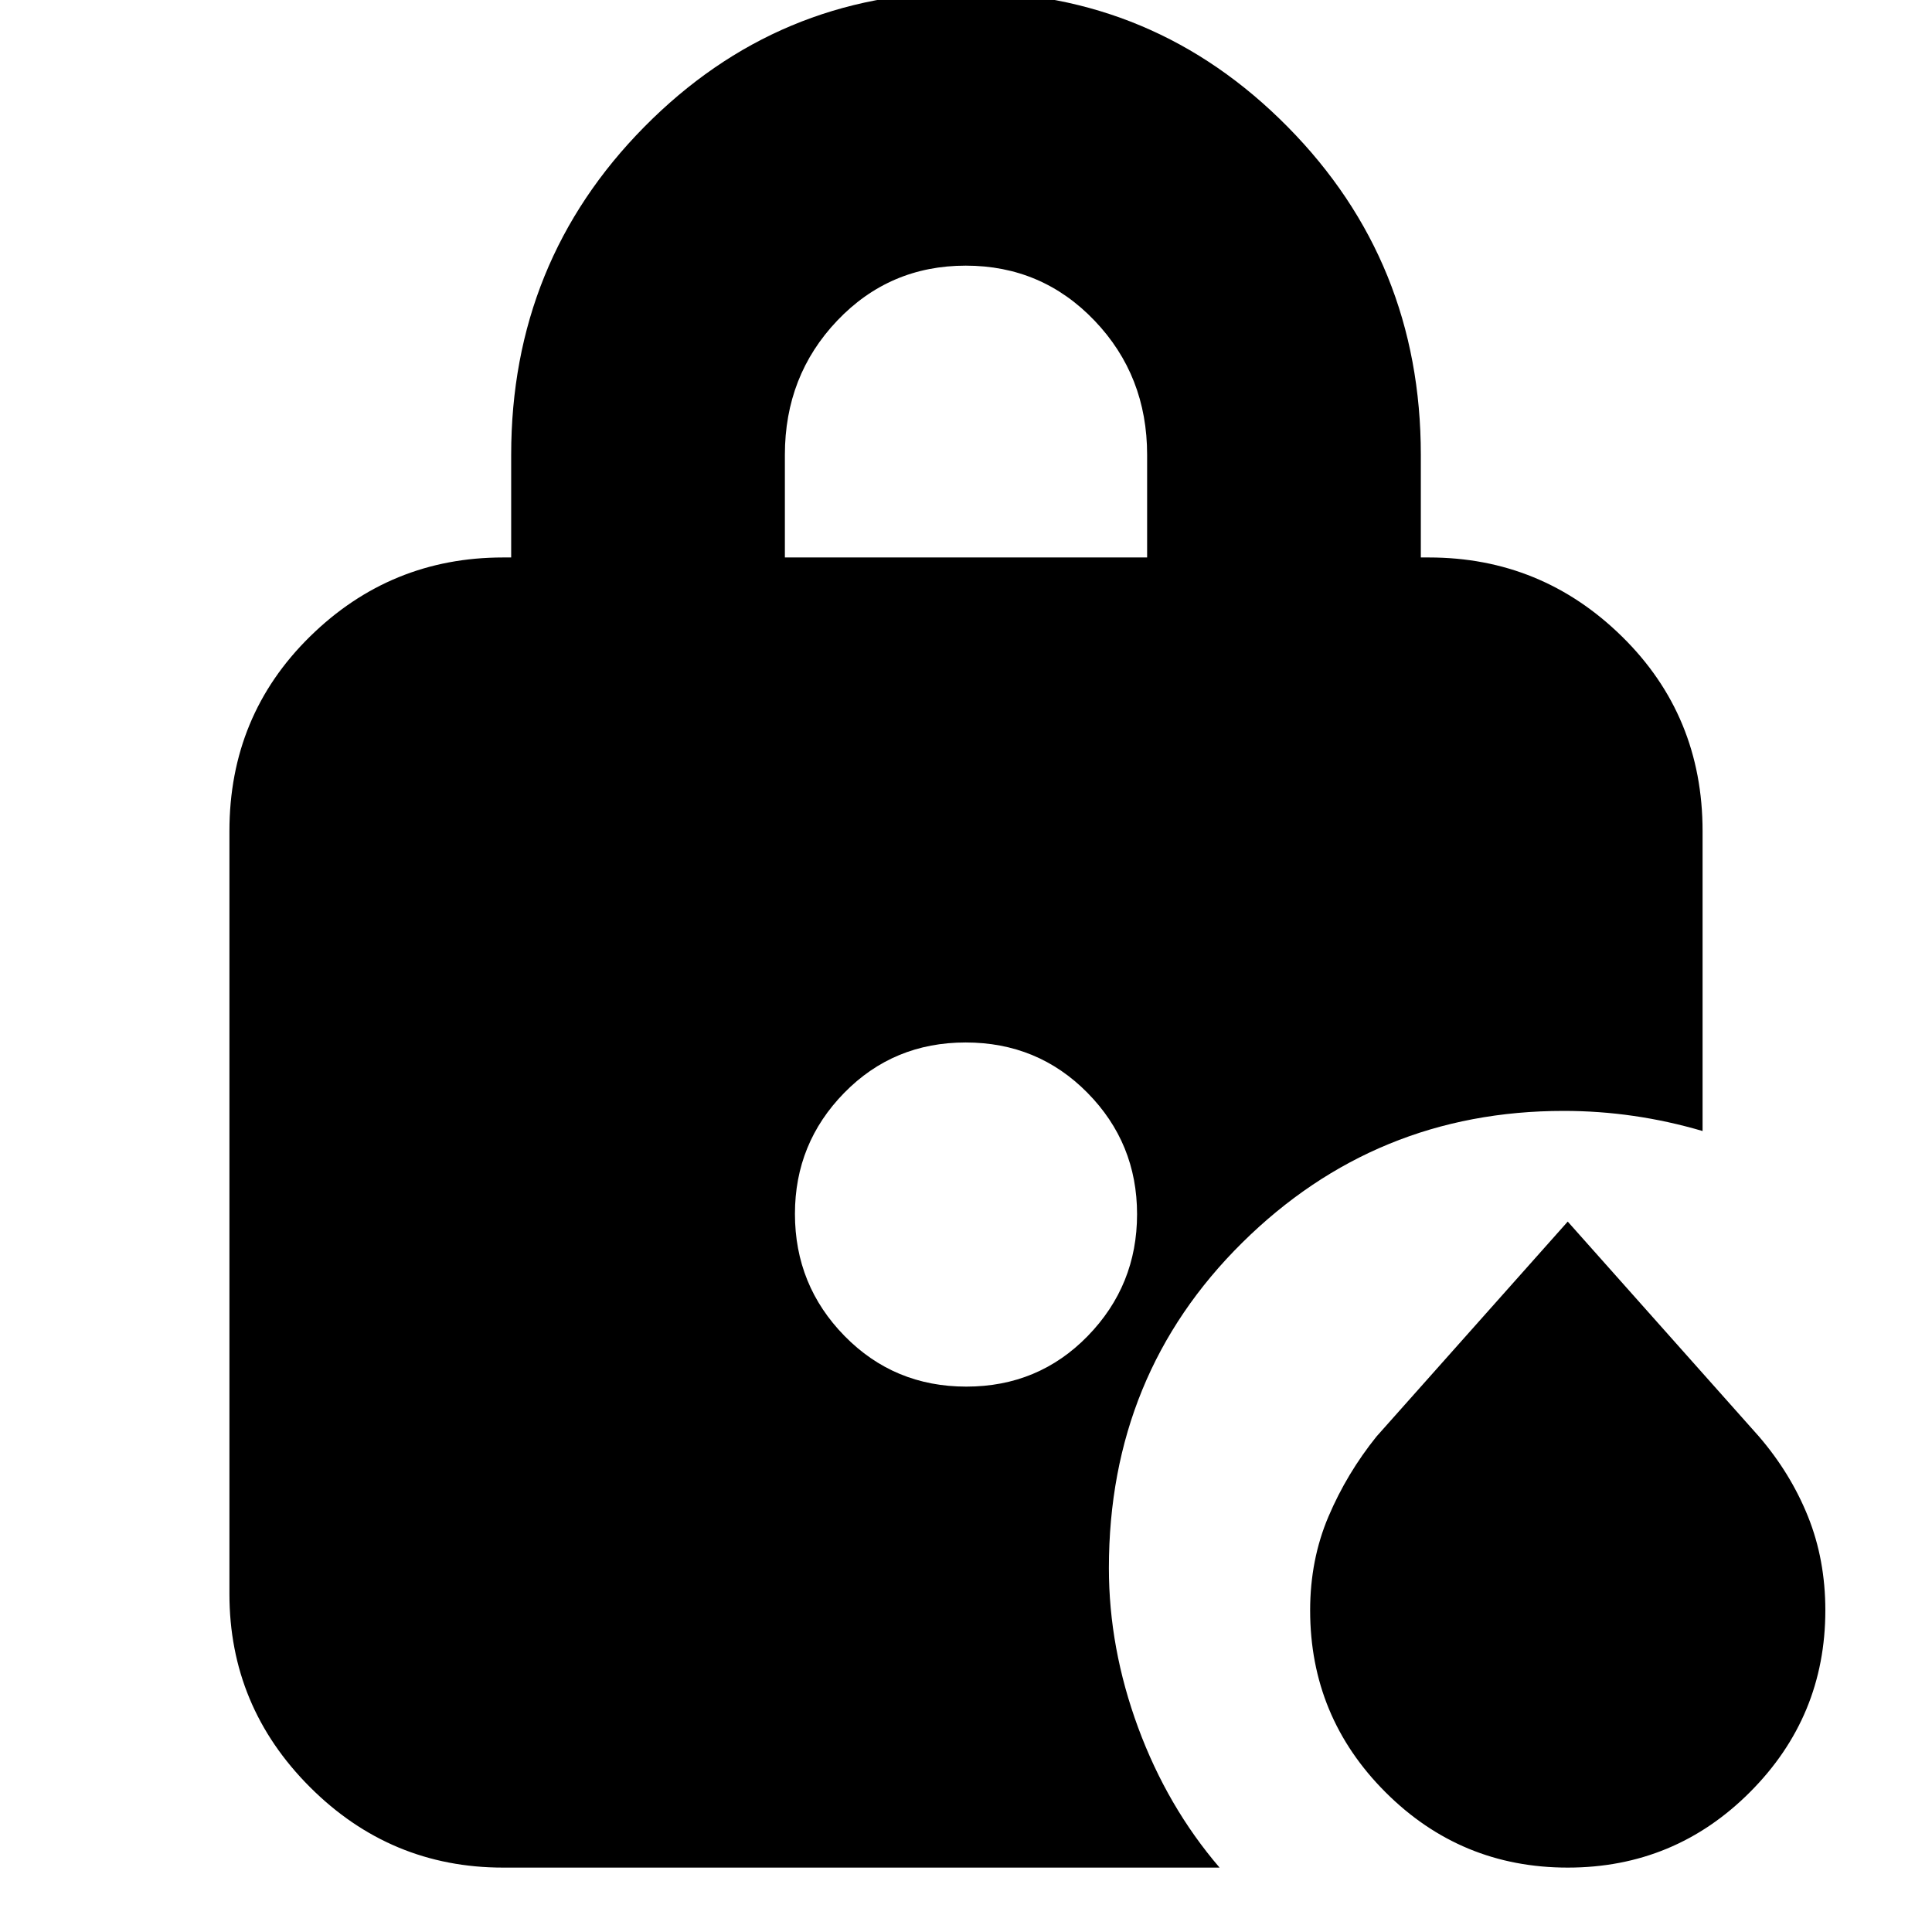 <svg xmlns="http://www.w3.org/2000/svg" height="24" viewBox="0 -960 960 960" width="24"><path d="M390-683h180v-51q0-39.33-26.12-66.67-26.12-27.33-64-27.33Q442-828 416-800.67q-26 27.34-26 66.67v51ZM779-32q-53.1 0-90.55-37.45Q651-106.9 651-159.81q0-25.19 9.11-46.62 9.11-21.44 23.87-39.78L779-353l95.02 106.79q15.76 18.34 24.37 39.78Q907-185 907-159.84q0 52.84-37.45 90.34T779-32ZM480.16-271q35.84 0 60.34-25.16 24.5-25.17 24.5-60.5Q565-392 540.34-417t-60.5-25q-35.84 0-60.34 25.02-24.5 25.01-24.5 60.14 0 35.54 24.66 60.69t60.5 25.15ZM250-32q-55.98 0-95.99-40.01Q114-112.03 114-168v-379q0-57.38 40.01-96.69Q194.02-683 250-683h4v-51q0-96 66.19-163T480-964q93.62 0 159.81 67T706-734v51h4q55.97 0 95.99 39.31Q846-604.38 846-547v149q-17-5-34.23-7.5Q794.55-408 777-408q-93.53 0-159.76 65.5Q551-277 551-180.85q0 39.85 14.52 79.24Q580.05-62.23 606-32H250Z"/></svg>